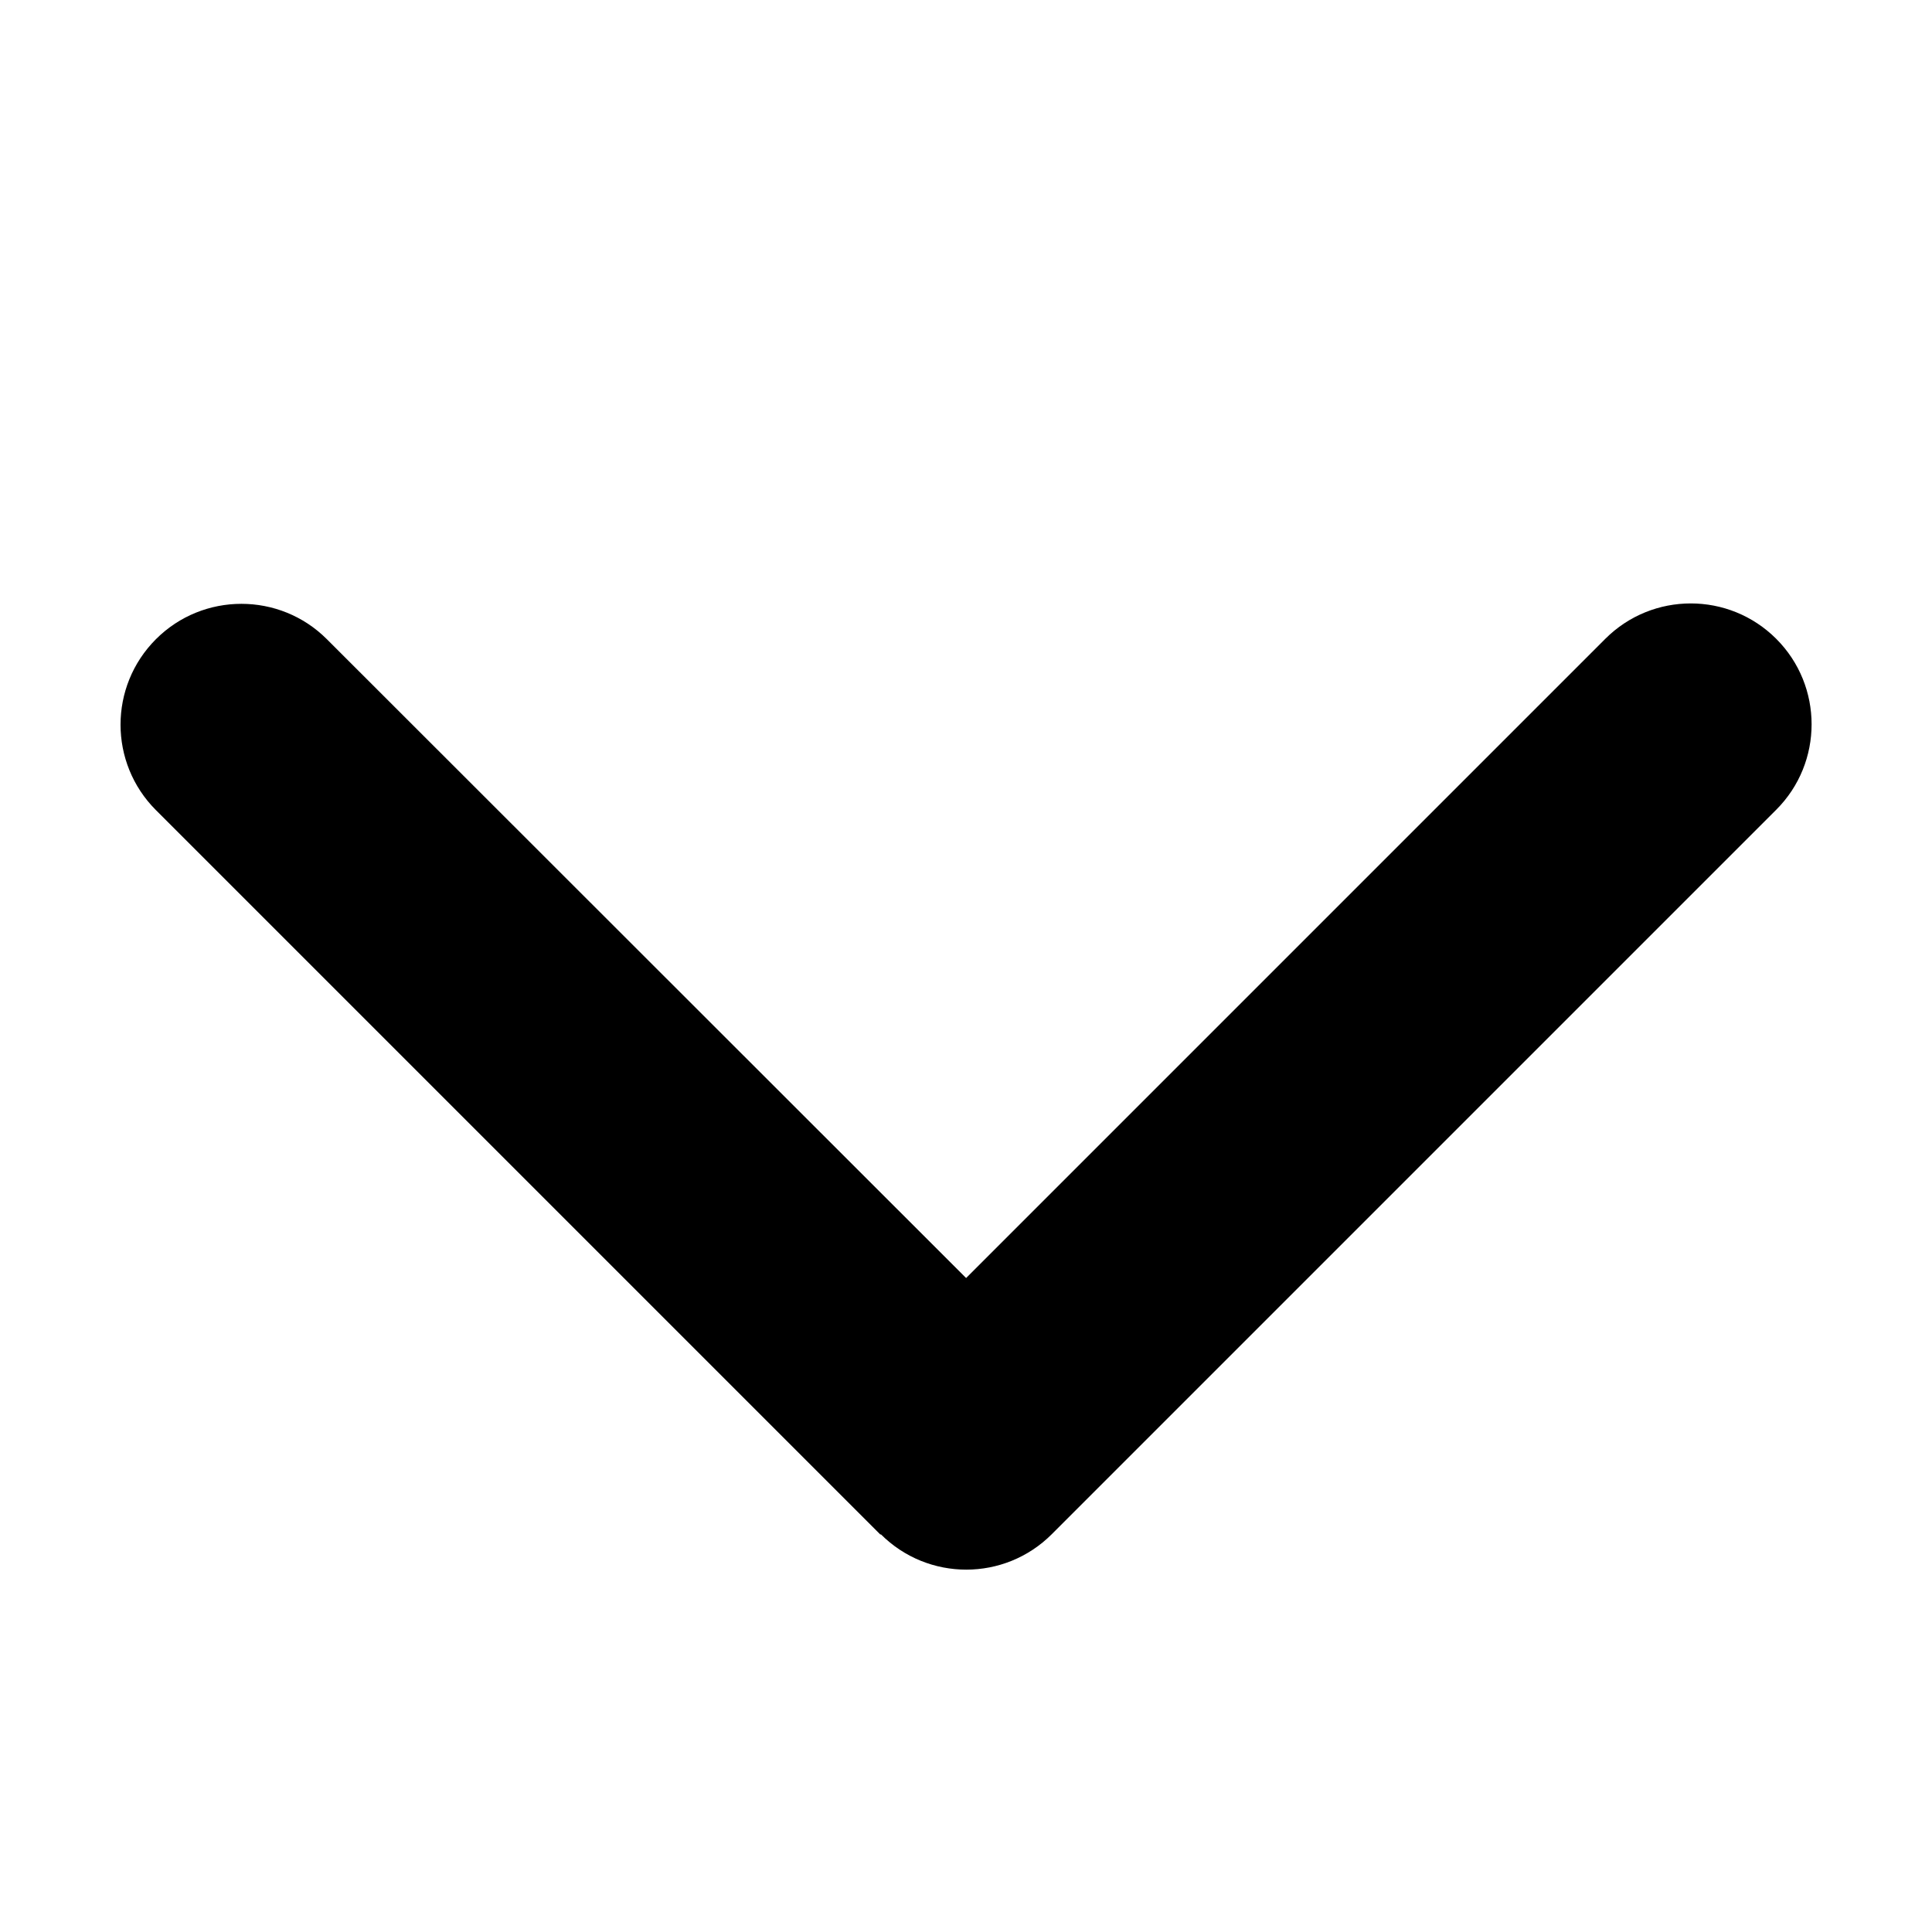 <svg width="18" height="18" viewBox="0 0 18 18" fill="none" xmlns="http://www.w3.org/2000/svg">
<path d="M8.206 14.294C8.646 14.734 9.359 14.734 9.799 14.294L16.549 7.544C16.988 7.105 16.988 6.391 16.549 5.952C16.109 5.512 15.396 5.512 14.956 5.952L9.001 11.907L3.045 5.955C2.606 5.516 1.892 5.516 1.453 5.955C1.013 6.395 1.013 7.108 1.453 7.548L8.203 14.298L8.206 14.294Z" fill="black"/>
</svg>
